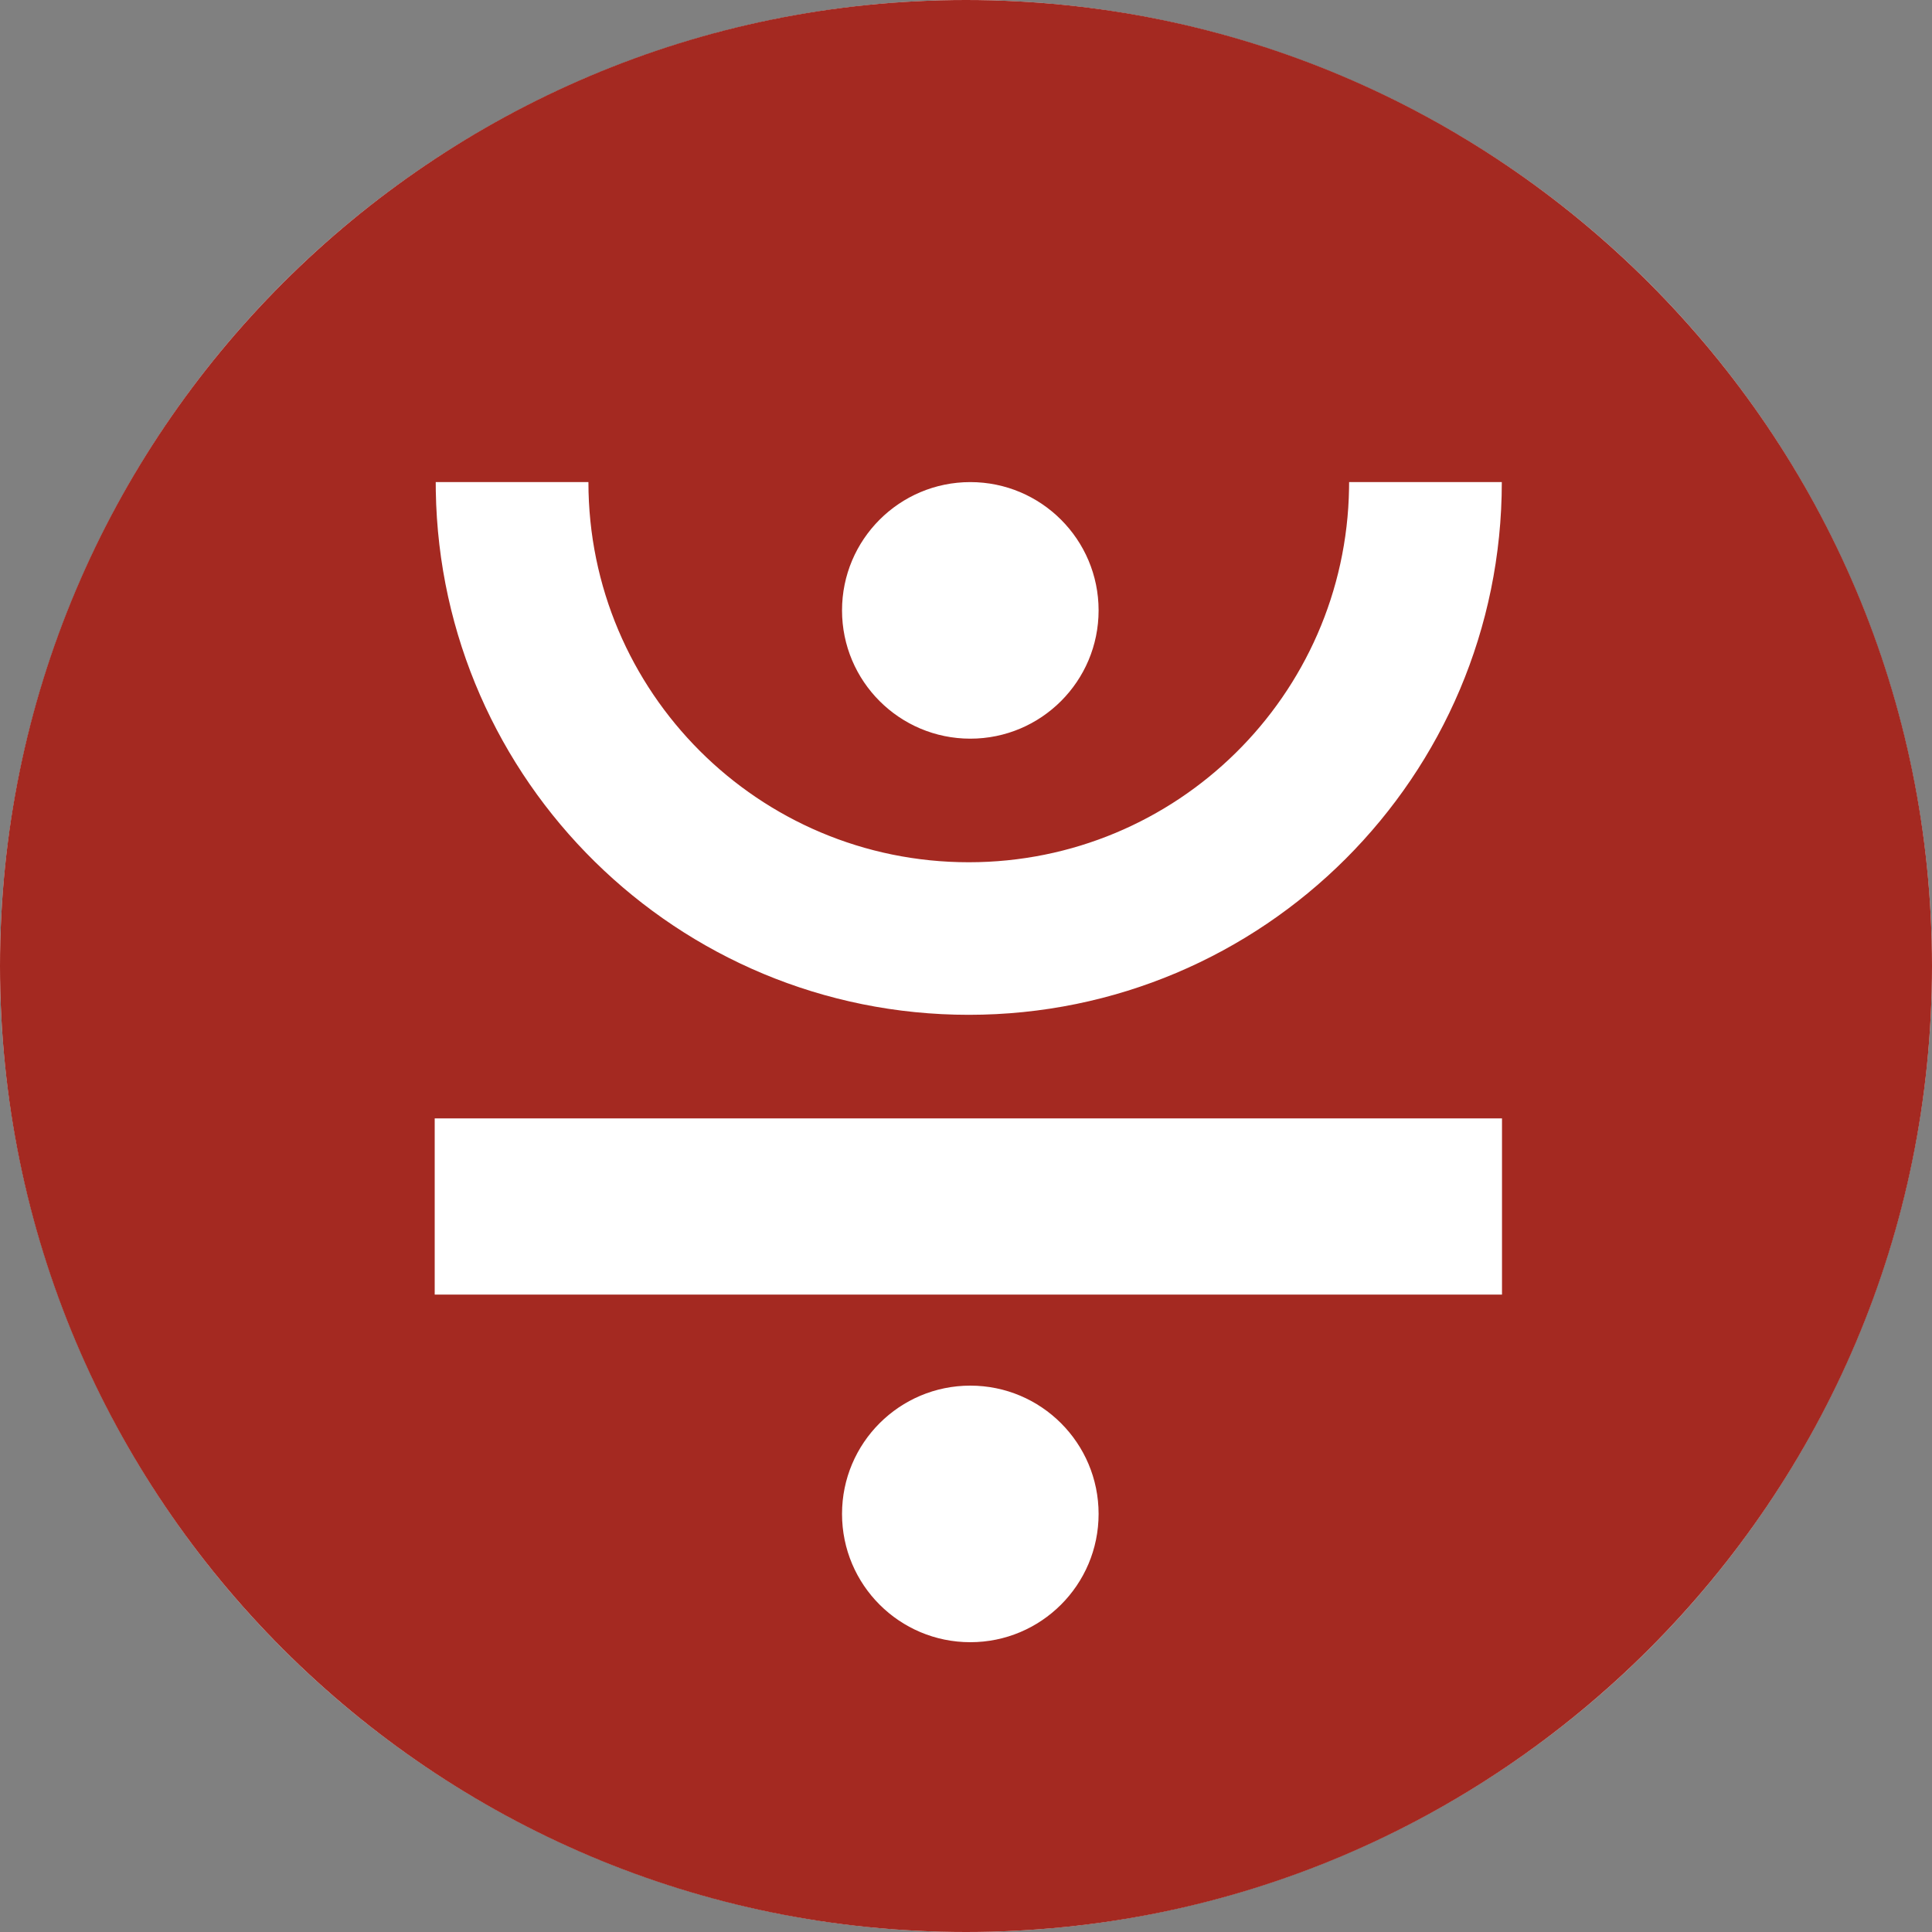 <svg width="30" height="30" viewBox="0 0 30 30" fill="none" xmlns="http://www.w3.org/2000/svg">
<rect x="0" y="0" width="30" height="30" fill="#808080" stroke="none"/>
<circle cx="15" cy="15" r="15" fill="white"/>
<path d="M15 30C23.284 30 30 23.284 30 15C30 6.716 23.284 0 15 0C6.716 0 0 6.716 0 15C0 23.284 6.716 30 15 30ZM17.059 23.508C17.059 24.609 16.167 25.5 15.067 25.5C13.967 25.5 13.075 24.609 13.075 23.508C13.075 22.408 13.967 21.516 15.067 21.516C16.167 21.516 17.059 22.408 17.059 23.508ZM23.323 20.102H6.75V17.366H23.323V20.102ZM15.043 13.389C18.272 13.389 20.896 10.799 20.948 7.583L20.949 7.486H23.32C23.32 12.055 19.614 15.758 15.043 15.758C10.518 15.758 6.841 12.128 6.767 7.623L6.766 7.486H9.137C9.137 10.746 11.781 13.389 15.043 13.389ZM17.059 9.478C17.059 10.578 16.167 11.47 15.067 11.47C13.967 11.47 13.075 10.578 13.075 9.478C13.075 8.378 13.967 7.486 15.067 7.486C16.167 7.486 17.059 8.378 17.059 9.478Z" fill="#A42921"/>
</svg>
